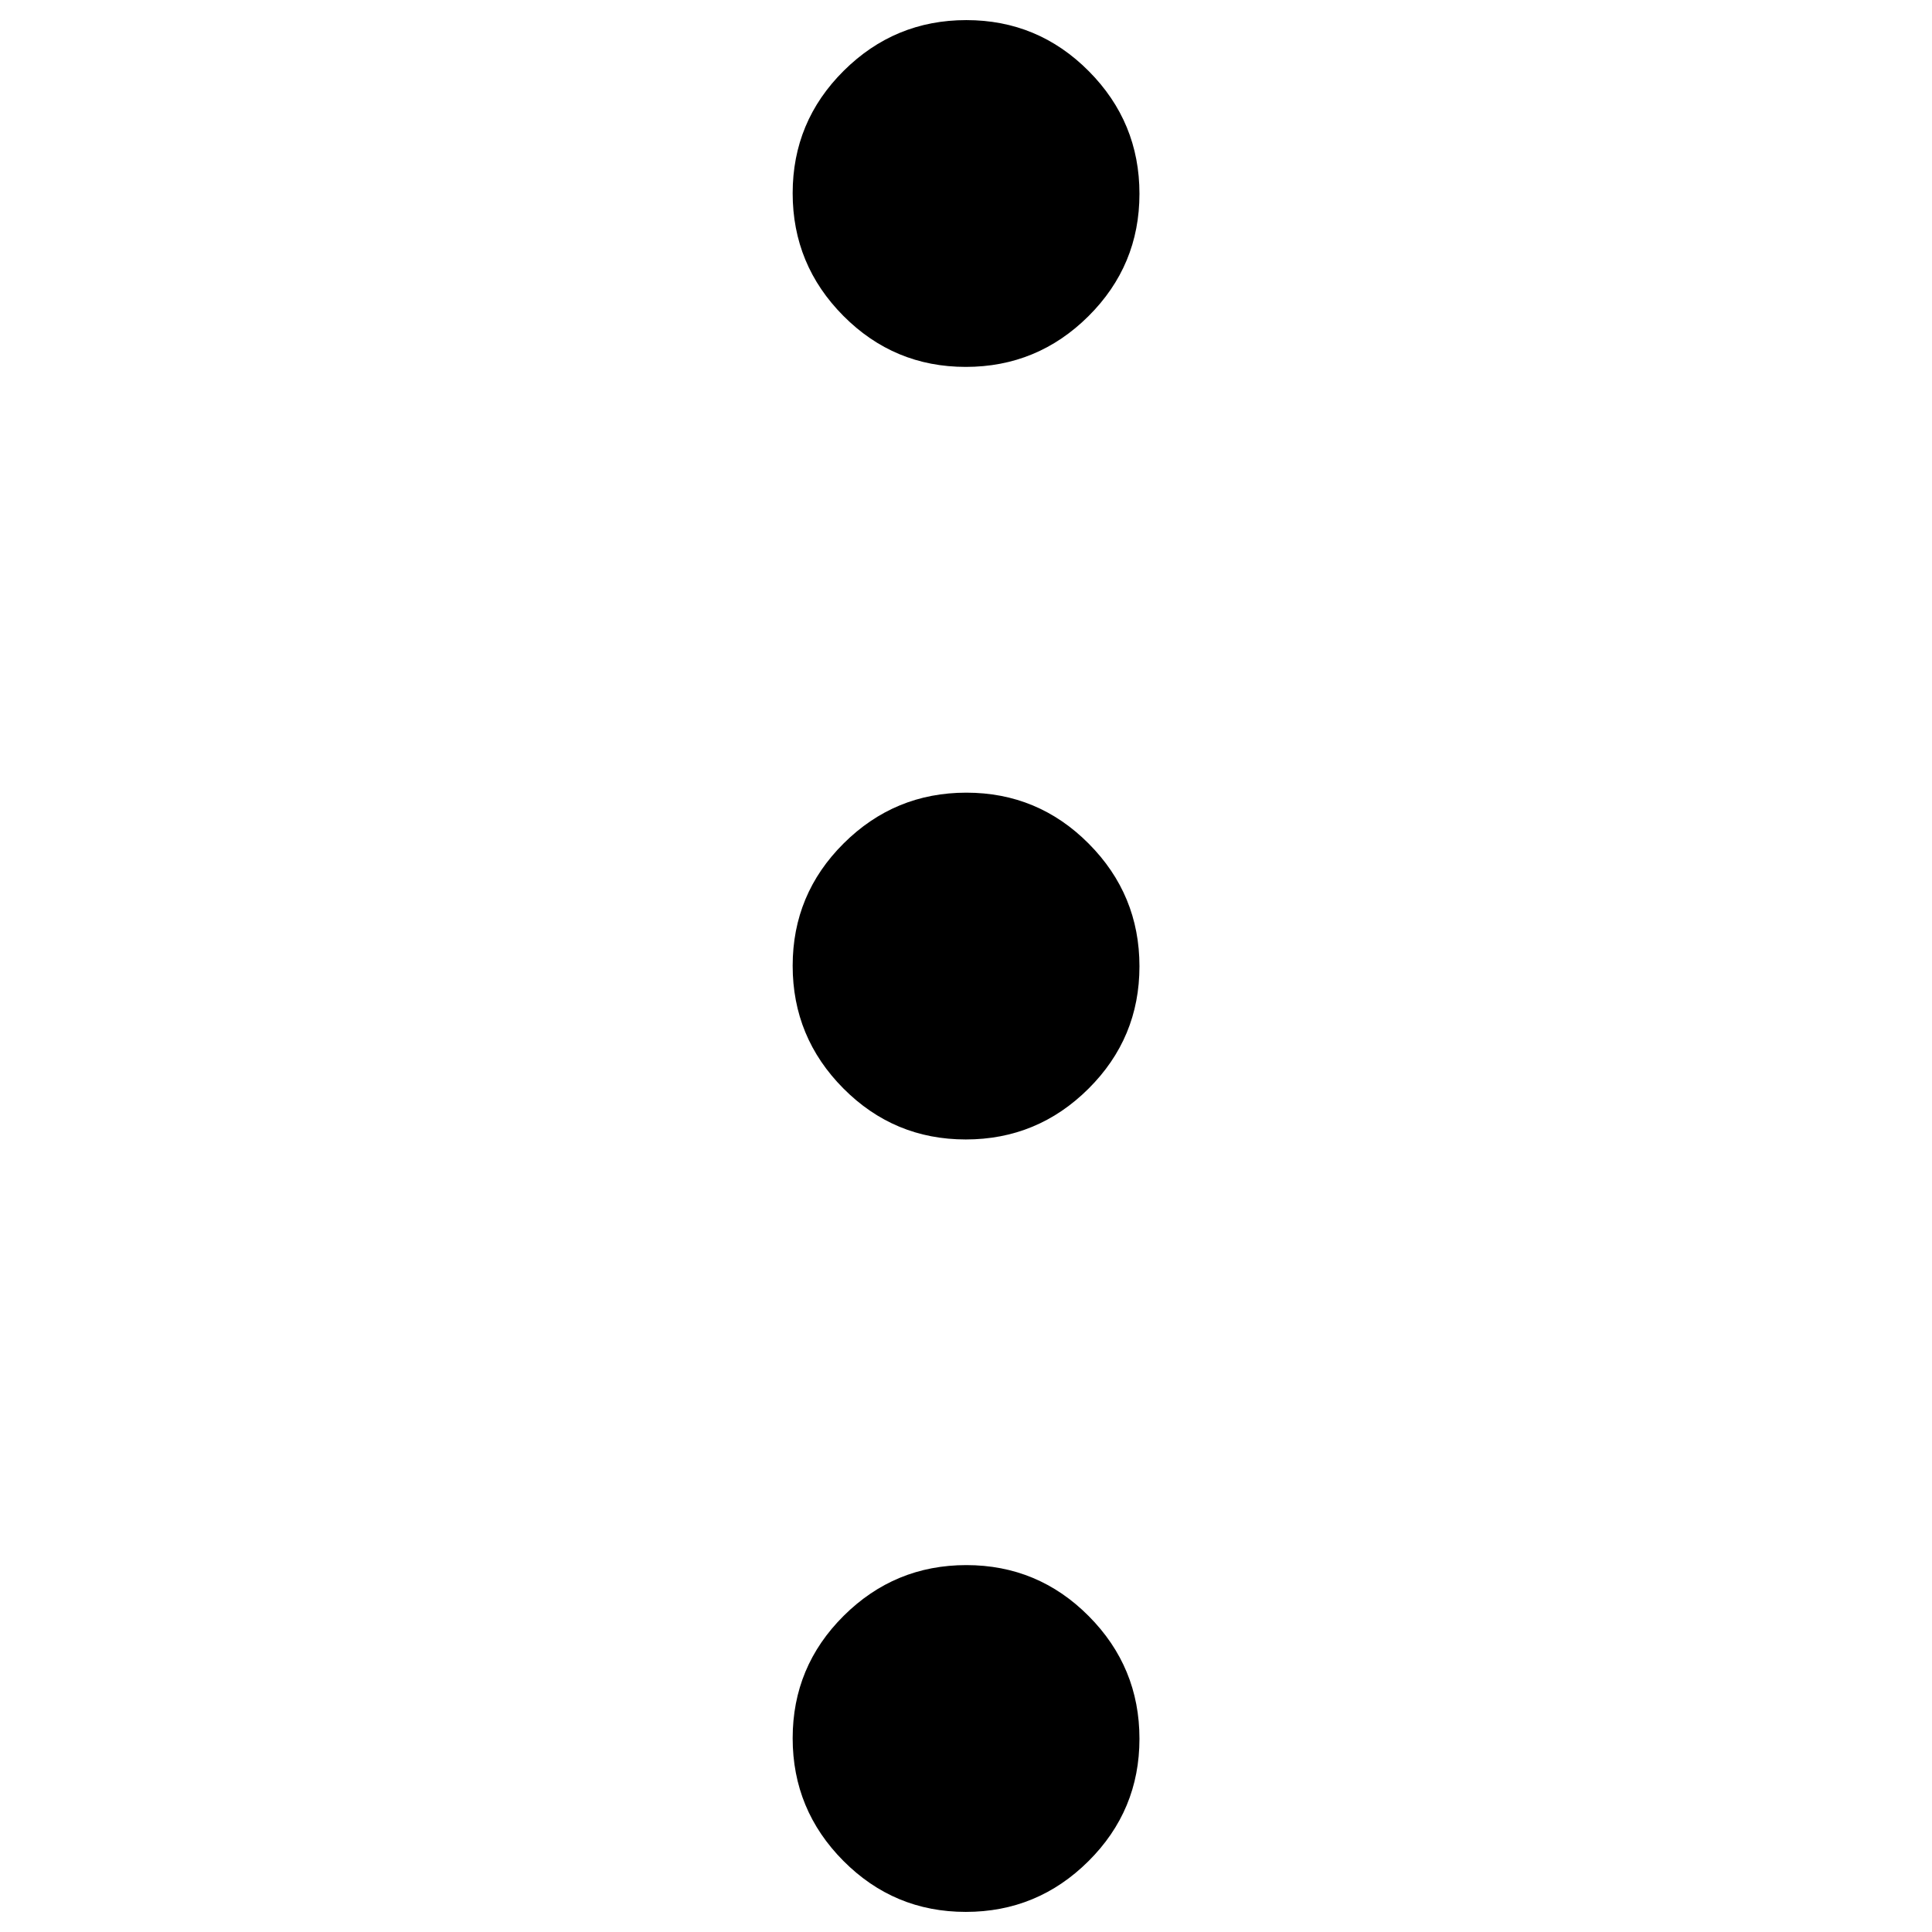 <!-- Generated by IcoMoon.io -->
<svg version="1.1" xmlns="http://www.w3.org/2000/svg" width="32" height="32" viewBox="0 0 32 32">
<path d="M15.996 31.667q-1.187 0-2.027-0.845t-0.84-2.032 0.845-2.027 2.032-0.84 2.027 0.845 0.84 2.032-0.845 2.027-2.032 0.84zM15.996 18.873q-1.187 0-2.027-0.845t-0.84-2.032 0.845-2.027 2.032-0.84 2.027 0.845 0.84 2.032-0.845 2.027-2.032 0.84zM15.996 6.077q-1.187 0-2.027-0.845t-0.84-2.032 0.845-2.027 2.032-0.84 2.027 0.845 0.84 2.032-0.845 2.027-2.032 0.84z"></path>
</svg>
